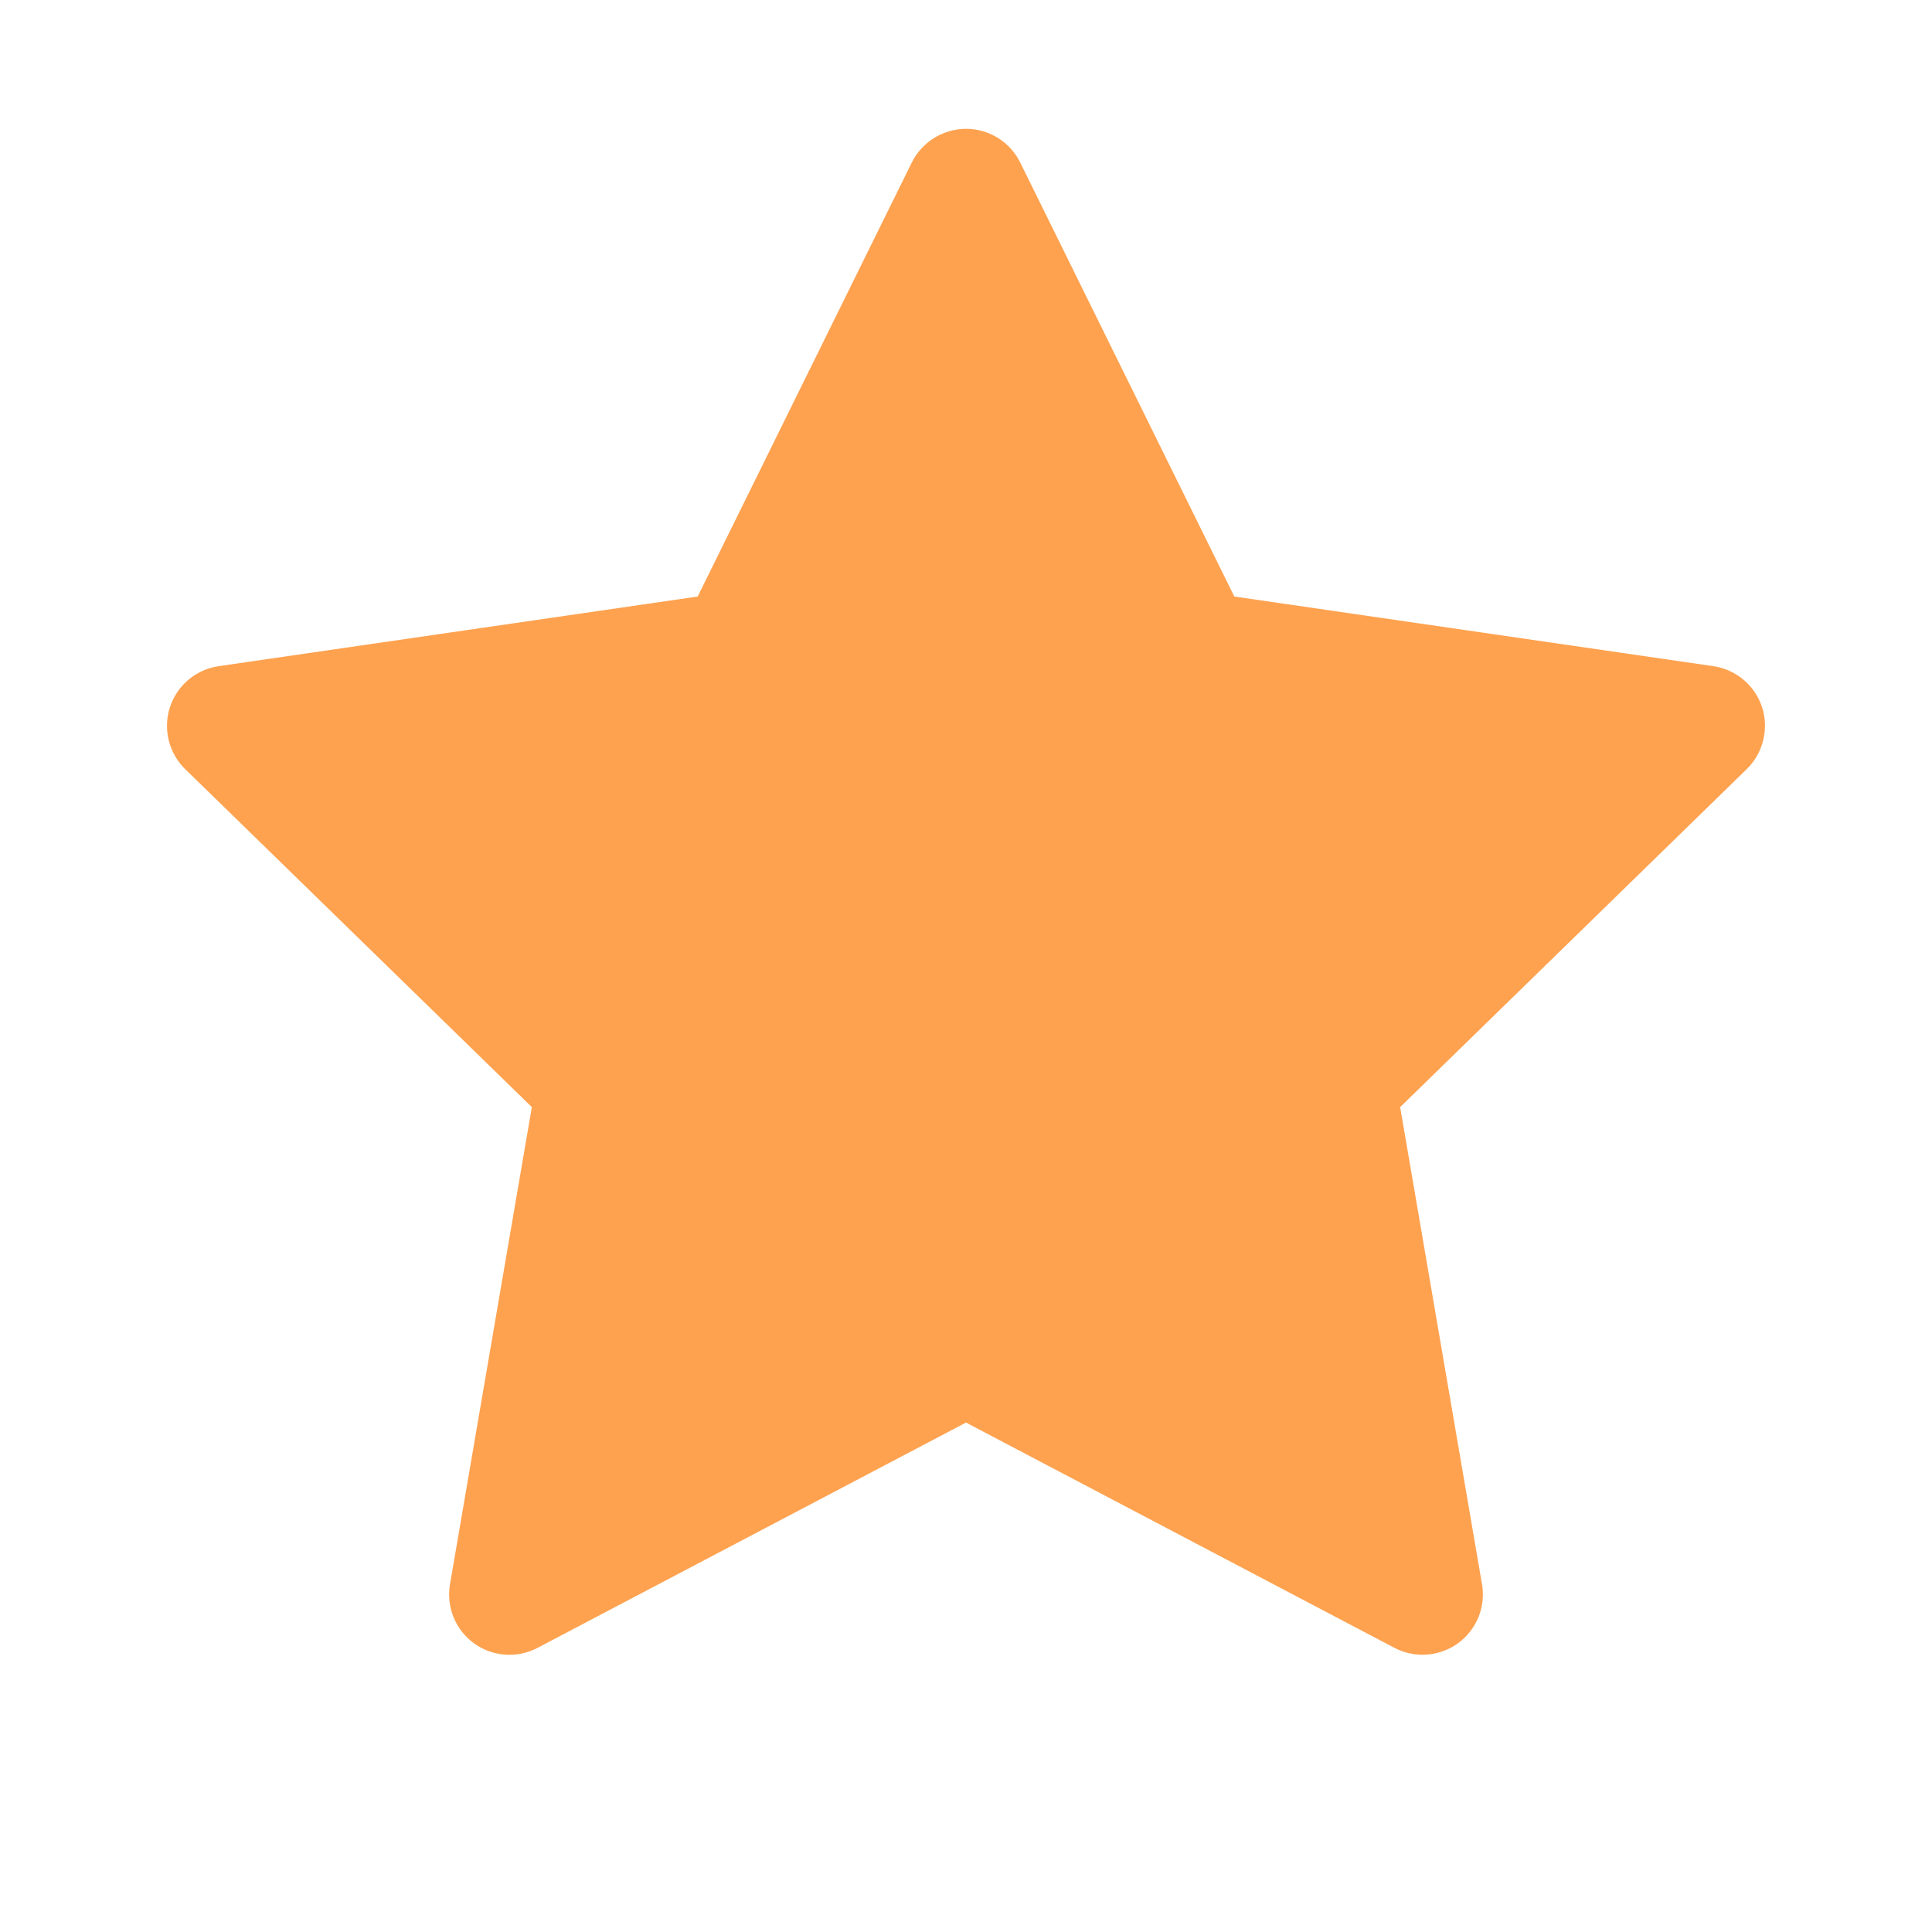 <svg width="25" height="25" viewBox="0 0 25 25" fill="none" xmlns="http://www.w3.org/2000/svg">
<path d="M22.17 8.62L15.972 7.719L13.201 2.102C13.125 1.948 13.001 1.823 12.847 1.748C12.461 1.557 11.992 1.716 11.799 2.102L9.028 7.719L2.83 8.62C2.659 8.645 2.502 8.725 2.383 8.847C2.238 8.996 2.158 9.196 2.161 9.403C2.164 9.611 2.249 9.808 2.397 9.953L6.882 14.326L5.823 20.5C5.798 20.644 5.814 20.791 5.869 20.926C5.923 21.061 6.015 21.178 6.133 21.264C6.251 21.35 6.39 21.401 6.536 21.411C6.681 21.421 6.827 21.391 6.956 21.323L12.5 18.408L18.044 21.323C18.196 21.403 18.372 21.43 18.54 21.401C18.965 21.328 19.25 20.925 19.177 20.5L18.118 14.326L22.602 9.953C22.725 9.834 22.805 9.677 22.83 9.506C22.895 9.079 22.598 8.684 22.17 8.62Z" fill="#FEA250"/>
</svg>
